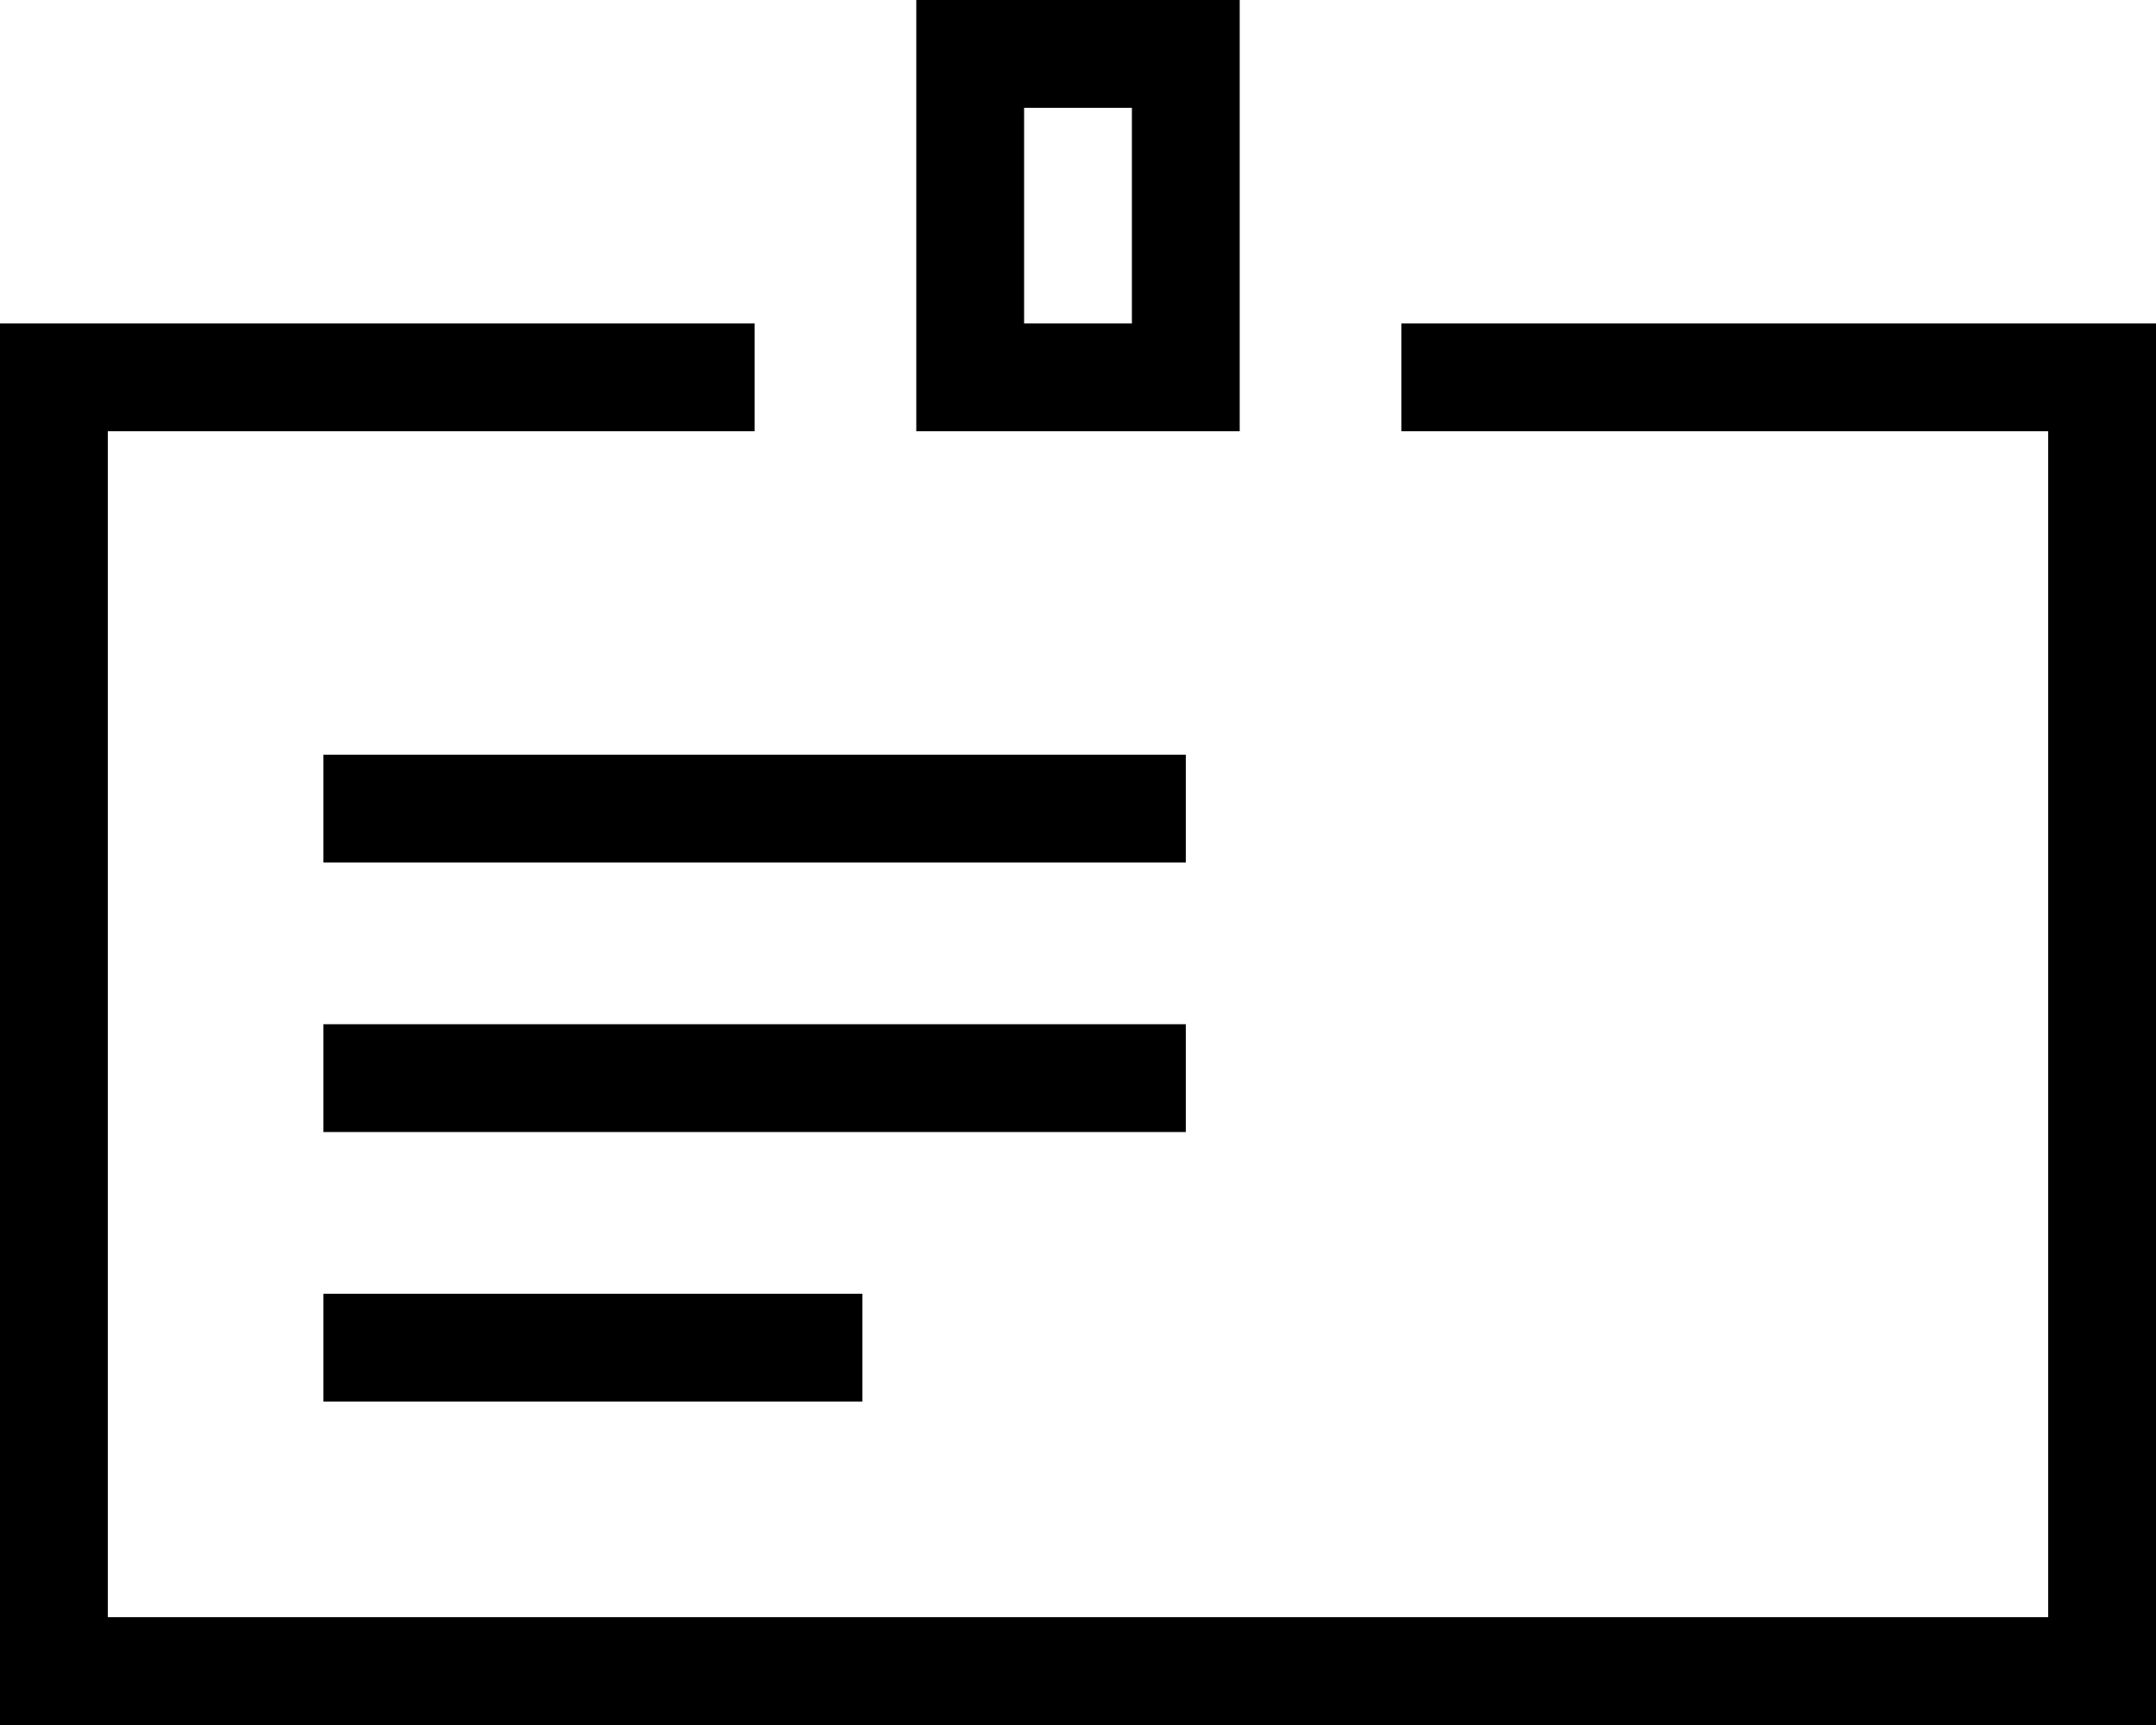 <svg xmlns="http://www.w3.org/2000/svg" viewBox="0 0 40 32"><title>Icon--dealer-details-black-48x48</title><polygon points="40 32 0 32 0 6 14 6 14 8 2 8 2 30 38 30 38 8 26 8 26 6 40 6 40 32"/><path d="M27,12H21V4h6v8Zm-4-2h2V6H23v4Z" transform="translate(-4 -4)"/><rect x="6" y="14" width="16" height="2"/><rect x="6" y="19" width="16" height="2"/><rect x="6" y="24" width="10" height="2"/></svg>